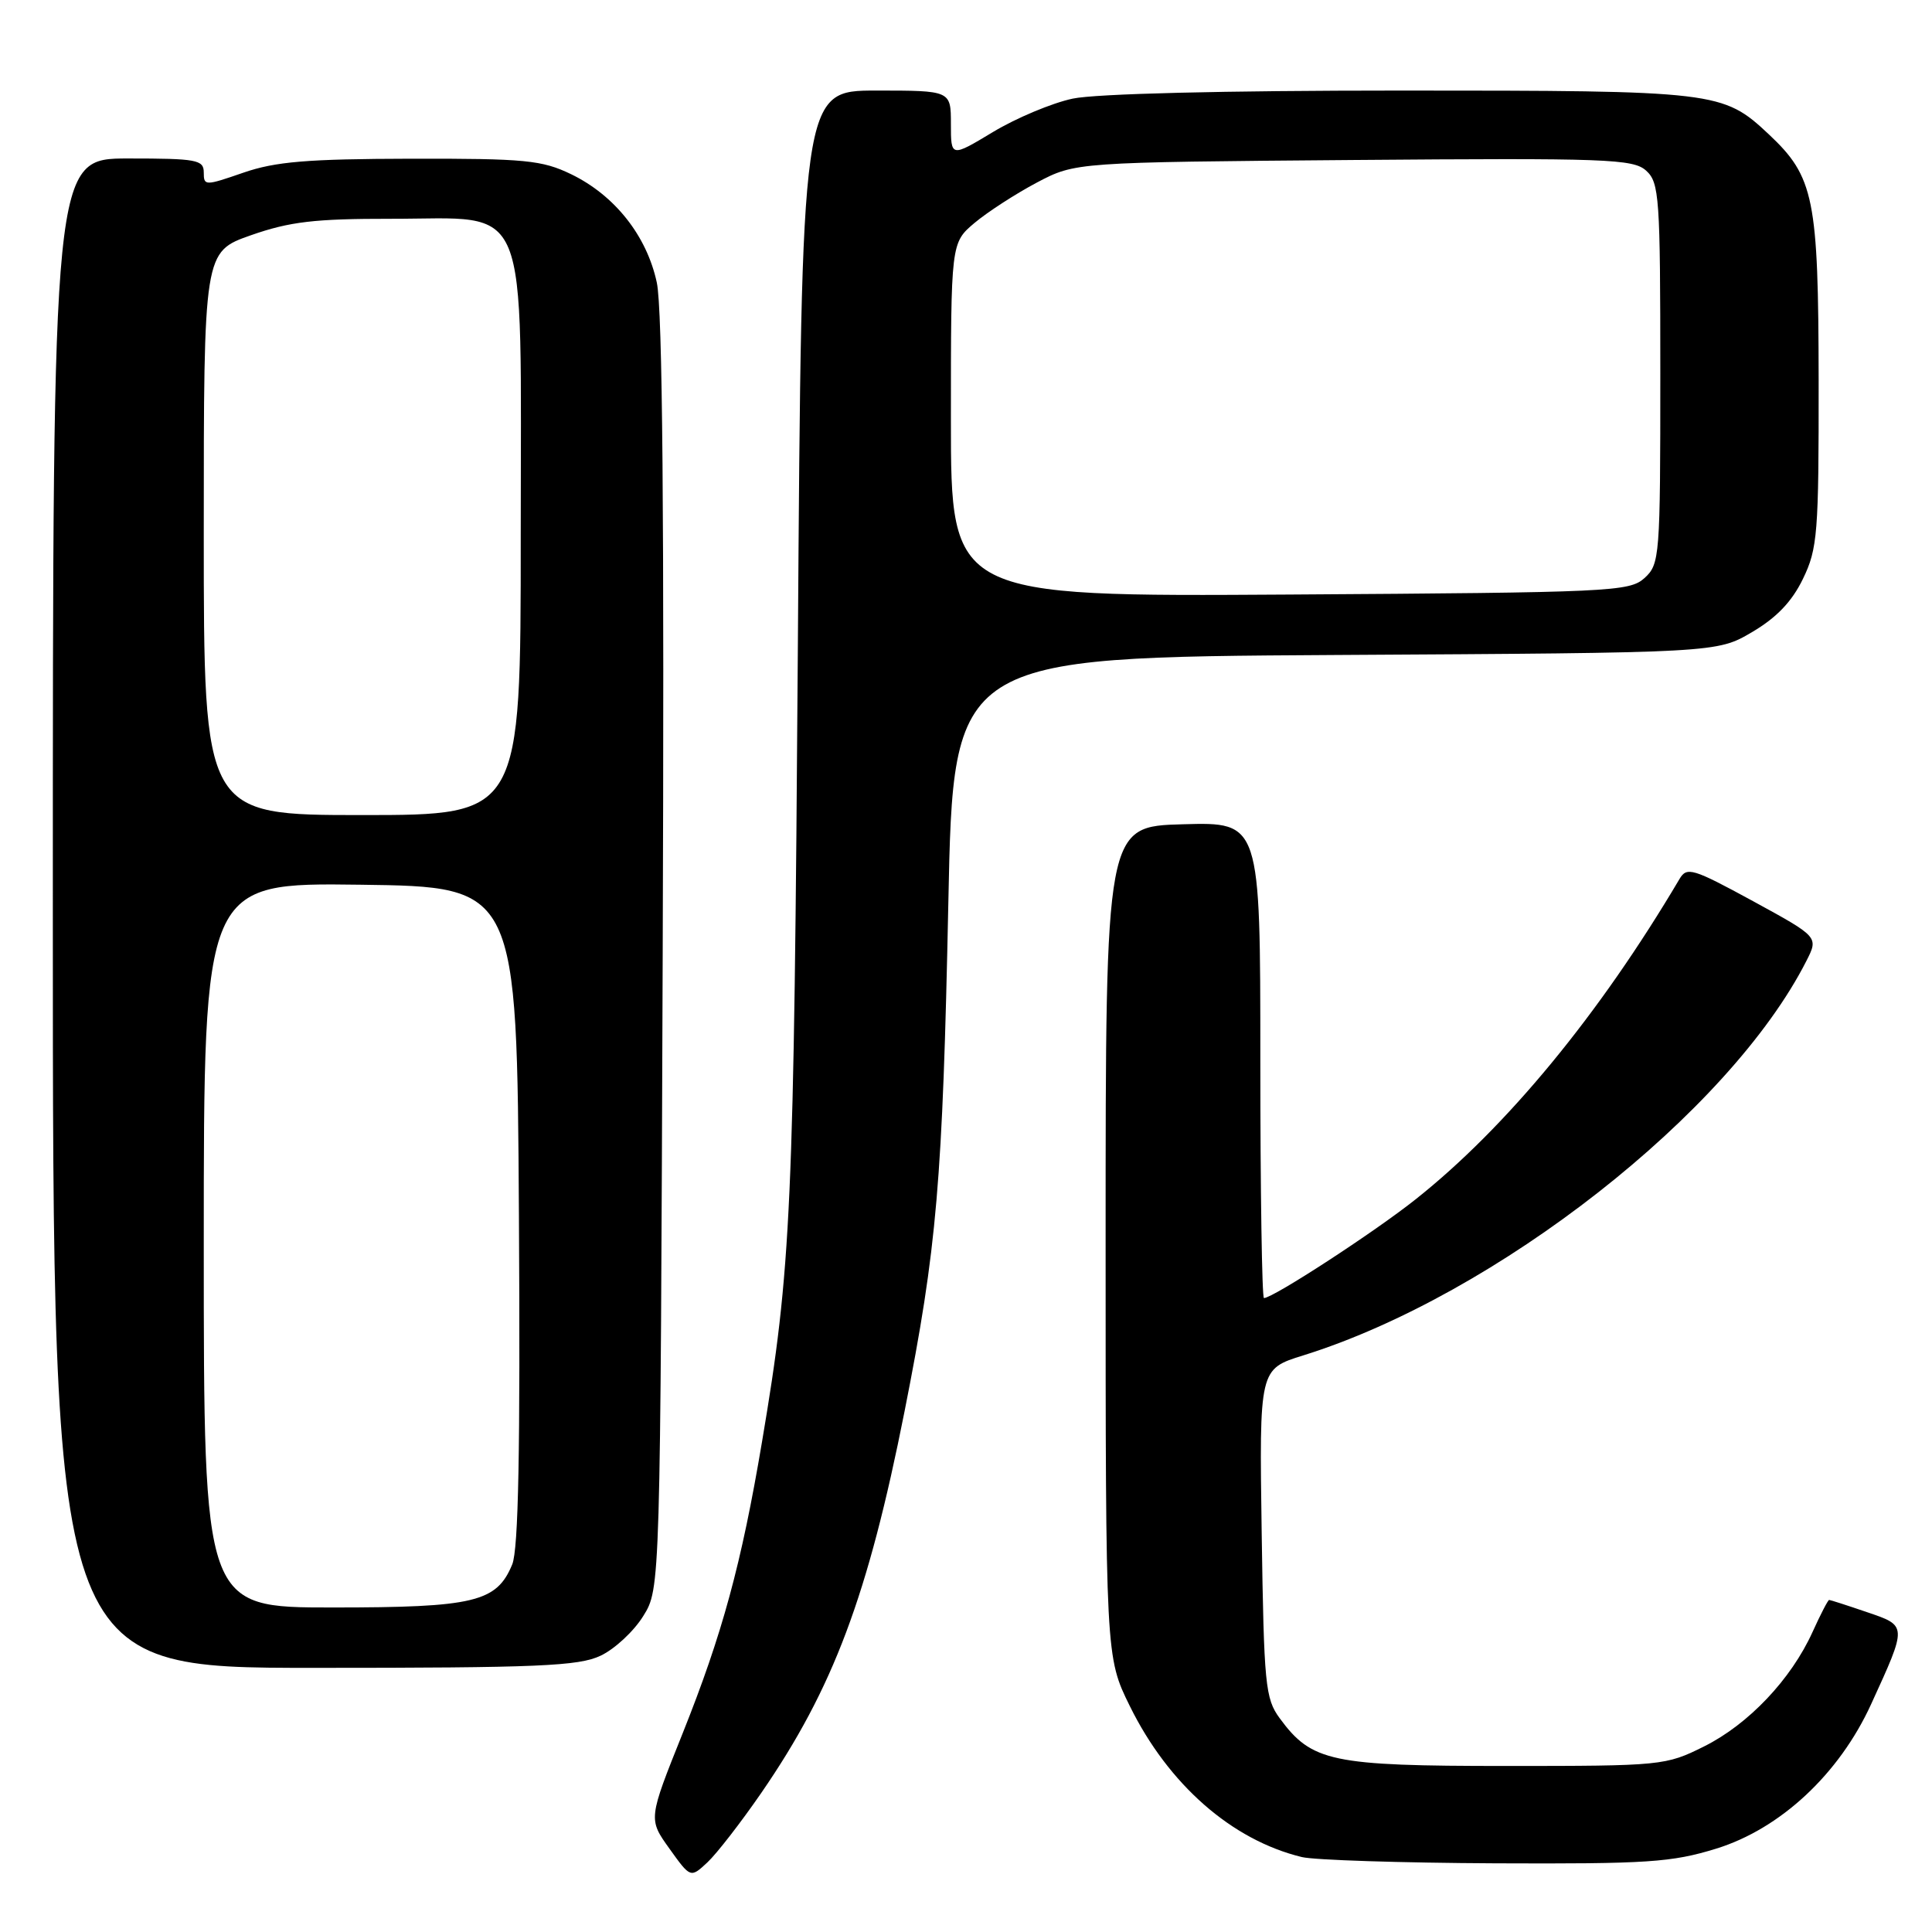 <?xml version="1.0" encoding="UTF-8" standalone="no"?>
<!DOCTYPE svg PUBLIC "-//W3C//DTD SVG 1.1//EN" "http://www.w3.org/Graphics/SVG/1.1/DTD/svg11.dtd" >
<svg xmlns="http://www.w3.org/2000/svg" xmlns:xlink="http://www.w3.org/1999/xlink" version="1.1" viewBox="0 0 256 256">
 <g >
 <path fill="currentColor"
d=" M 100.86 237.59 C 110.41 223.73 115.01 211.46 119.86 187.00 C 124.16 165.28 124.90 156.60 125.66 119.61 C 126.32 87.09 126.32 87.09 176.91 86.79 C 227.50 86.50 227.50 86.50 232.15 83.76 C 235.39 81.86 237.45 79.71 238.90 76.70 C 240.84 72.70 241.00 70.69 240.98 50.43 C 240.95 26.26 240.38 23.44 234.38 17.80 C 228.29 12.09 227.49 12.00 185.58 12.00 C 162.13 12.00 145.16 12.42 142.13 13.07 C 139.40 13.65 134.65 15.64 131.58 17.49 C 126.00 20.85 126.00 20.85 126.00 16.43 C 126.00 12.00 126.00 12.00 116.11 12.00 C 106.22 12.00 106.22 12.00 105.72 85.75 C 105.20 160.39 104.86 168.01 100.97 191.05 C 98.24 207.26 95.71 216.53 90.46 229.66 C 85.90 241.04 85.90 241.04 88.70 244.95 C 91.50 248.86 91.50 248.86 93.74 246.77 C 94.97 245.62 98.17 241.49 100.86 237.59 Z  M 227.39 244.96 C 235.91 242.33 243.70 235.07 247.93 225.82 C 252.74 215.31 252.75 215.44 247.36 213.61 C 244.76 212.72 242.52 212.00 242.37 212.00 C 242.22 212.00 241.23 213.91 240.17 216.25 C 237.33 222.52 231.68 228.48 225.80 231.41 C 220.71 233.95 220.20 234.00 199.55 234.00 C 176.39 234.00 173.81 233.45 169.57 227.68 C 167.65 225.07 167.48 223.25 167.18 203.13 C 166.86 181.41 166.86 181.41 172.68 179.60 C 198.23 171.63 229.18 147.37 239.36 127.32 C 240.97 124.15 240.97 124.15 232.29 119.41 C 224.30 115.06 223.52 114.82 222.55 116.46 C 211.93 134.42 199.61 149.38 187.56 158.93 C 182.09 163.28 168.68 172.00 167.48 172.00 C 167.22 172.00 167.00 157.81 167.00 140.47 C 167.00 108.93 167.00 108.93 156.75 109.22 C 146.50 109.50 146.50 109.50 146.50 164.52 C 146.50 219.55 146.50 219.55 149.71 226.07 C 154.83 236.46 163.22 243.82 172.50 246.07 C 174.15 246.47 185.69 246.84 198.14 246.90 C 218.29 246.99 221.52 246.77 227.39 244.96 Z  M 79.58 219.39 C 81.45 218.51 83.99 216.15 85.23 214.14 C 87.50 210.50 87.50 210.50 87.81 126.50 C 88.03 68.50 87.79 40.93 87.03 37.44 C 85.70 31.24 81.46 25.89 75.69 23.09 C 71.82 21.22 69.61 21.00 54.43 21.03 C 40.74 21.06 36.50 21.41 32.25 22.88 C 27.16 24.64 27.00 24.64 27.00 22.85 C 27.00 21.17 26.06 21.00 17.00 21.00 C 7.00 21.00 7.00 21.00 7.00 121.00 C 7.00 221.00 7.00 221.00 41.60 221.00 C 71.30 221.00 76.68 220.77 79.58 219.39 Z  M 126.00 55.62 C 126.00 32.18 126.00 32.18 129.14 29.53 C 130.87 28.08 134.58 25.68 137.39 24.19 C 142.50 21.50 142.50 21.50 179.37 21.20 C 212.93 20.93 216.41 21.06 218.12 22.61 C 219.87 24.19 220.00 26.12 220.00 49.50 C 220.00 73.84 219.93 74.75 217.90 76.60 C 215.90 78.40 213.43 78.51 170.90 78.78 C 126.00 79.06 126.00 79.06 126.00 55.62 Z  M 27.00 164.98 C 27.00 116.96 27.00 116.96 47.75 117.23 C 68.50 117.50 68.50 117.50 68.76 161.00 C 68.95 192.15 68.70 205.29 67.87 207.30 C 65.81 212.29 62.84 213.00 44.05 213.00 C 27.00 213.00 27.00 213.00 27.00 164.98 Z  M 27.00 70.68 C 27.00 33.37 27.00 33.37 33.25 31.17 C 38.39 29.37 41.68 28.98 51.80 28.99 C 70.46 29.01 69.00 25.45 69.00 70.95 C 69.00 108.00 69.00 108.00 48.00 108.00 C 27.00 108.00 27.00 108.00 27.00 70.68 Z "/>
</g>
</svg>